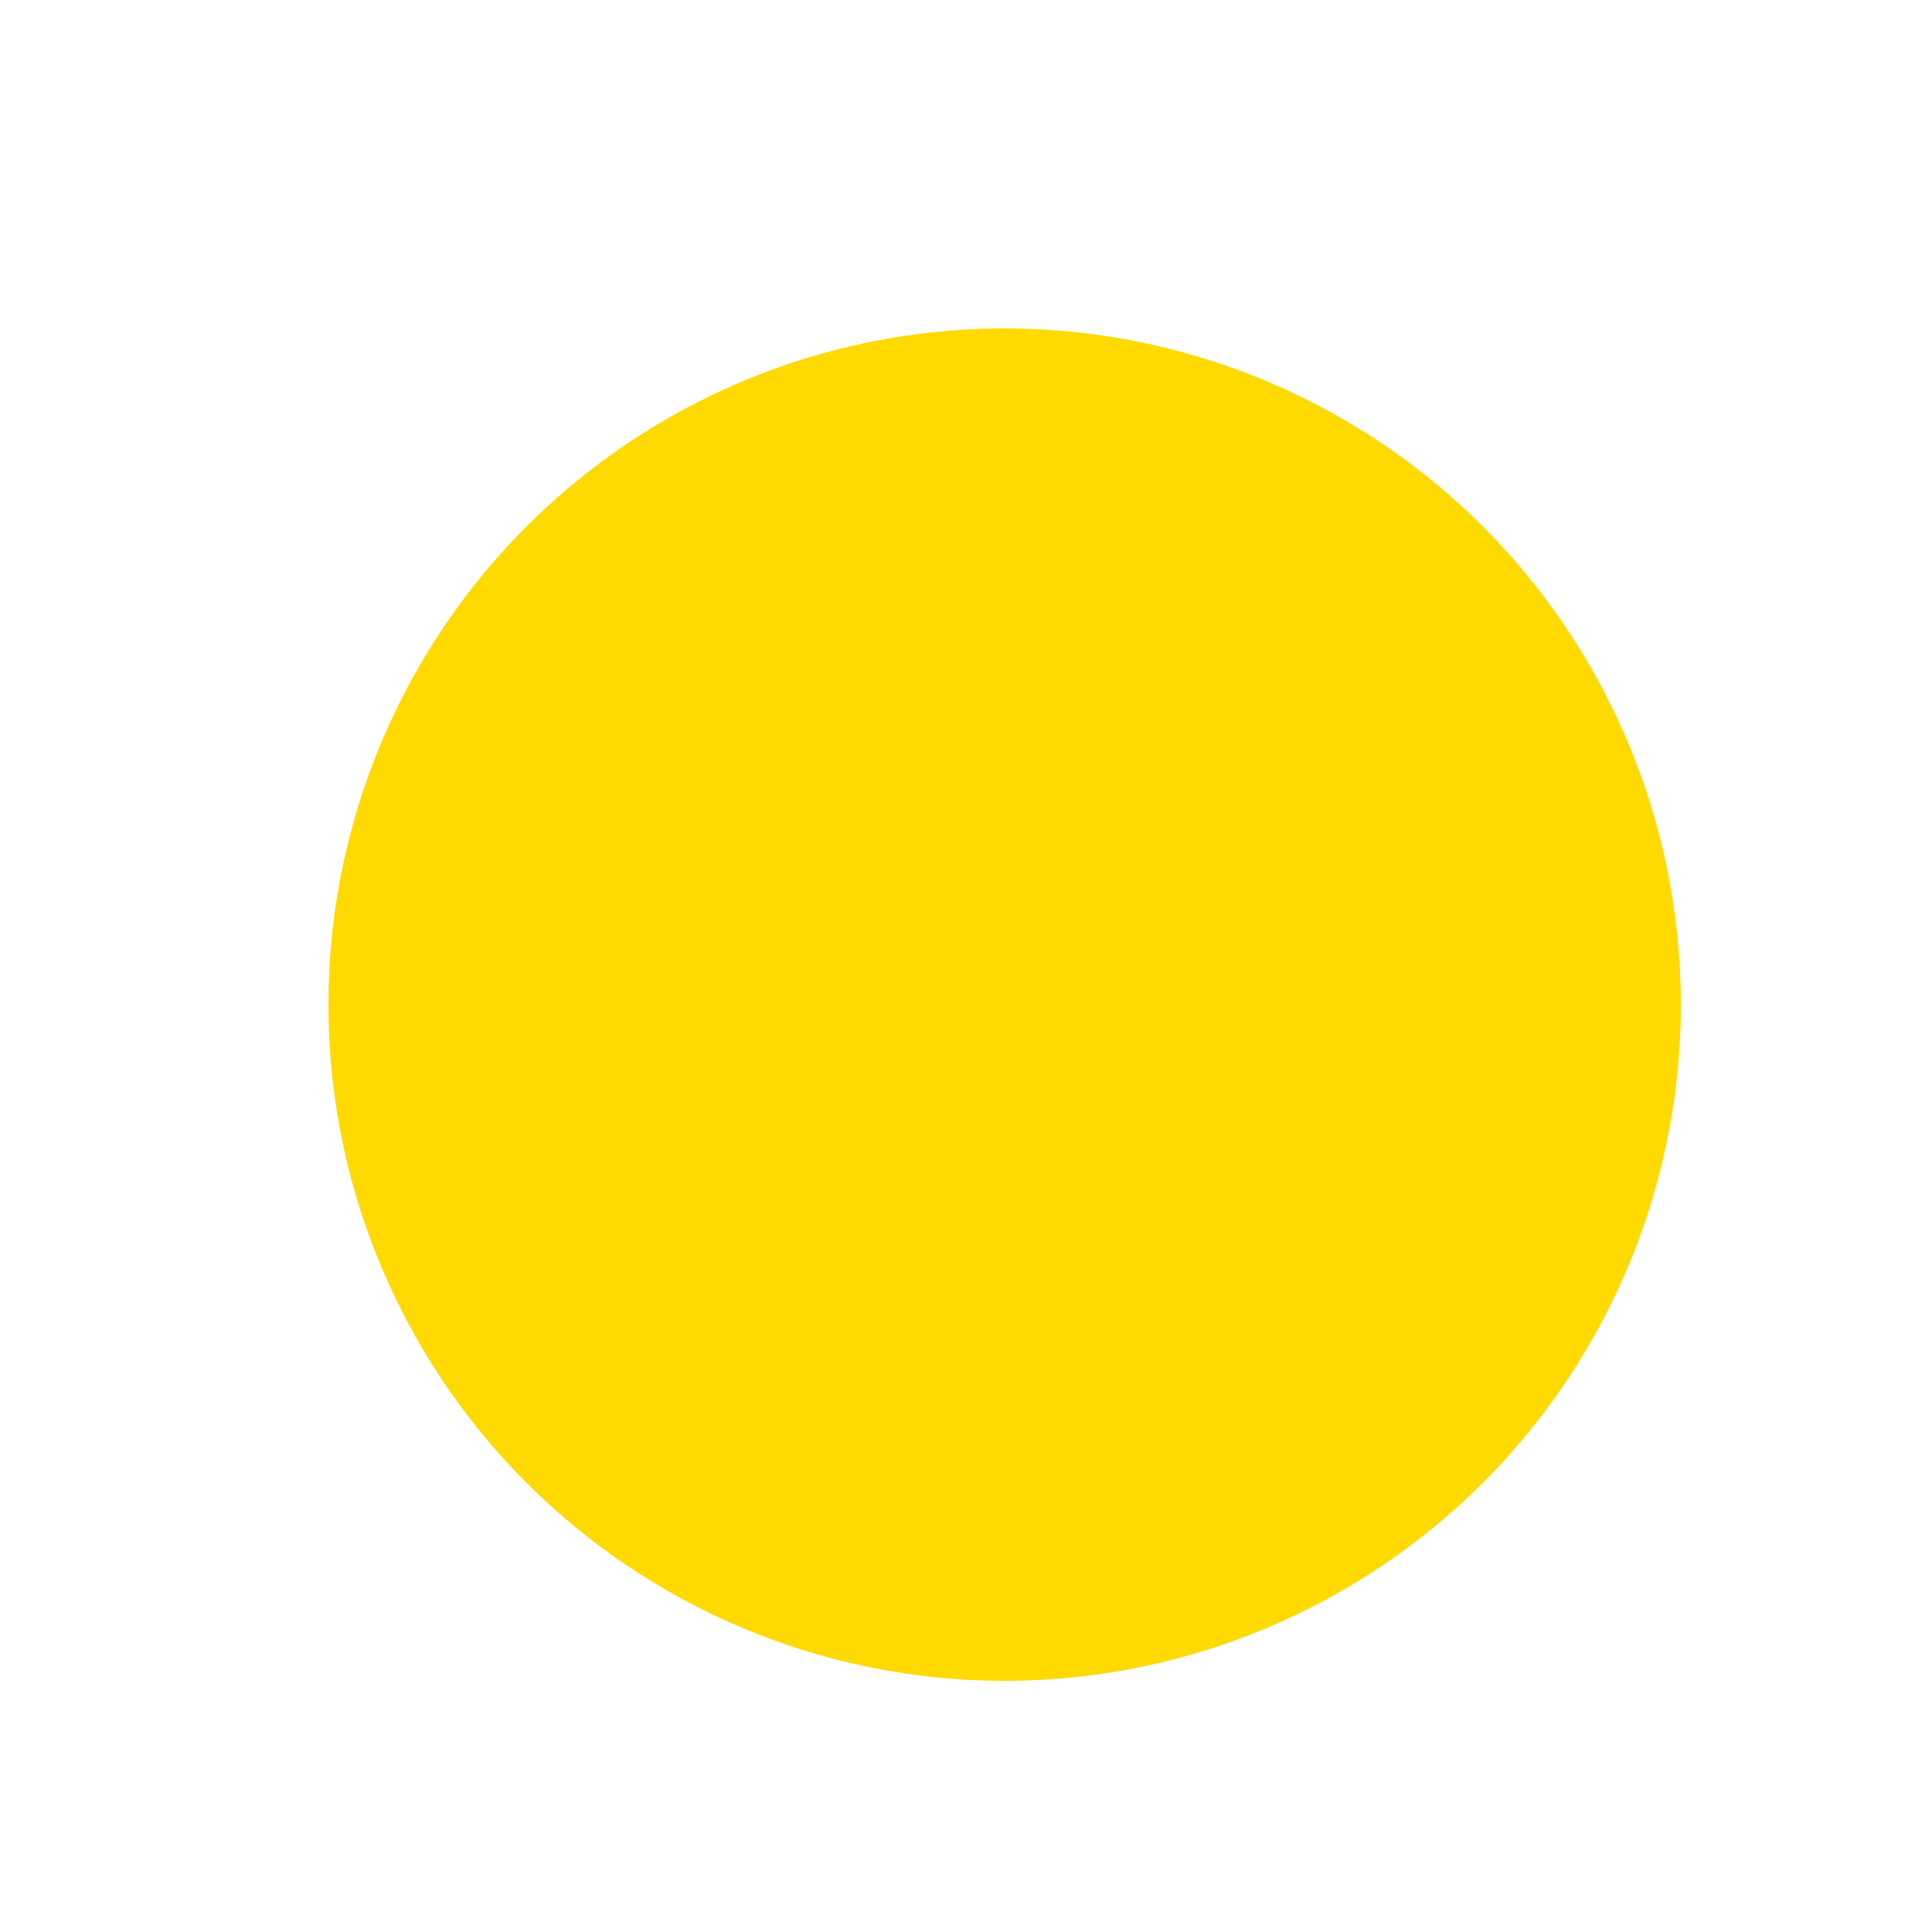 <svg xmlns="http://www.w3.org/2000/svg" height="45" width="45" viewBox="0 0 100 100">

  <filter id="dropshadow" height="130%">
    <feGaussianBlur in="SourceAlpha" stdDeviation="3"/> <!-- stdDeviation is how much to blur -->
    <feOffset dx="2" dy="2" result="offsetblur"/> <!-- how much to offset -->
    <feComponentTransfer>
      <feFuncA type="linear" slope="0.6"/> <!-- slope is the opacity of the shadow -->
    </feComponentTransfer>
    <feMerge> 
      <feMergeNode/> <!-- this contains the offset blurred image -->
      <feMergeNode in="SourceGraphic"/> <!-- this contains the element that the filter is applied to -->
    </feMerge>
  </filter>
  <circle cx="50" cy="50" r="35" stroke="black" stroke-width="0" fill="#ffda00" style="filter:url(#dropshadow)"/>
</svg> 